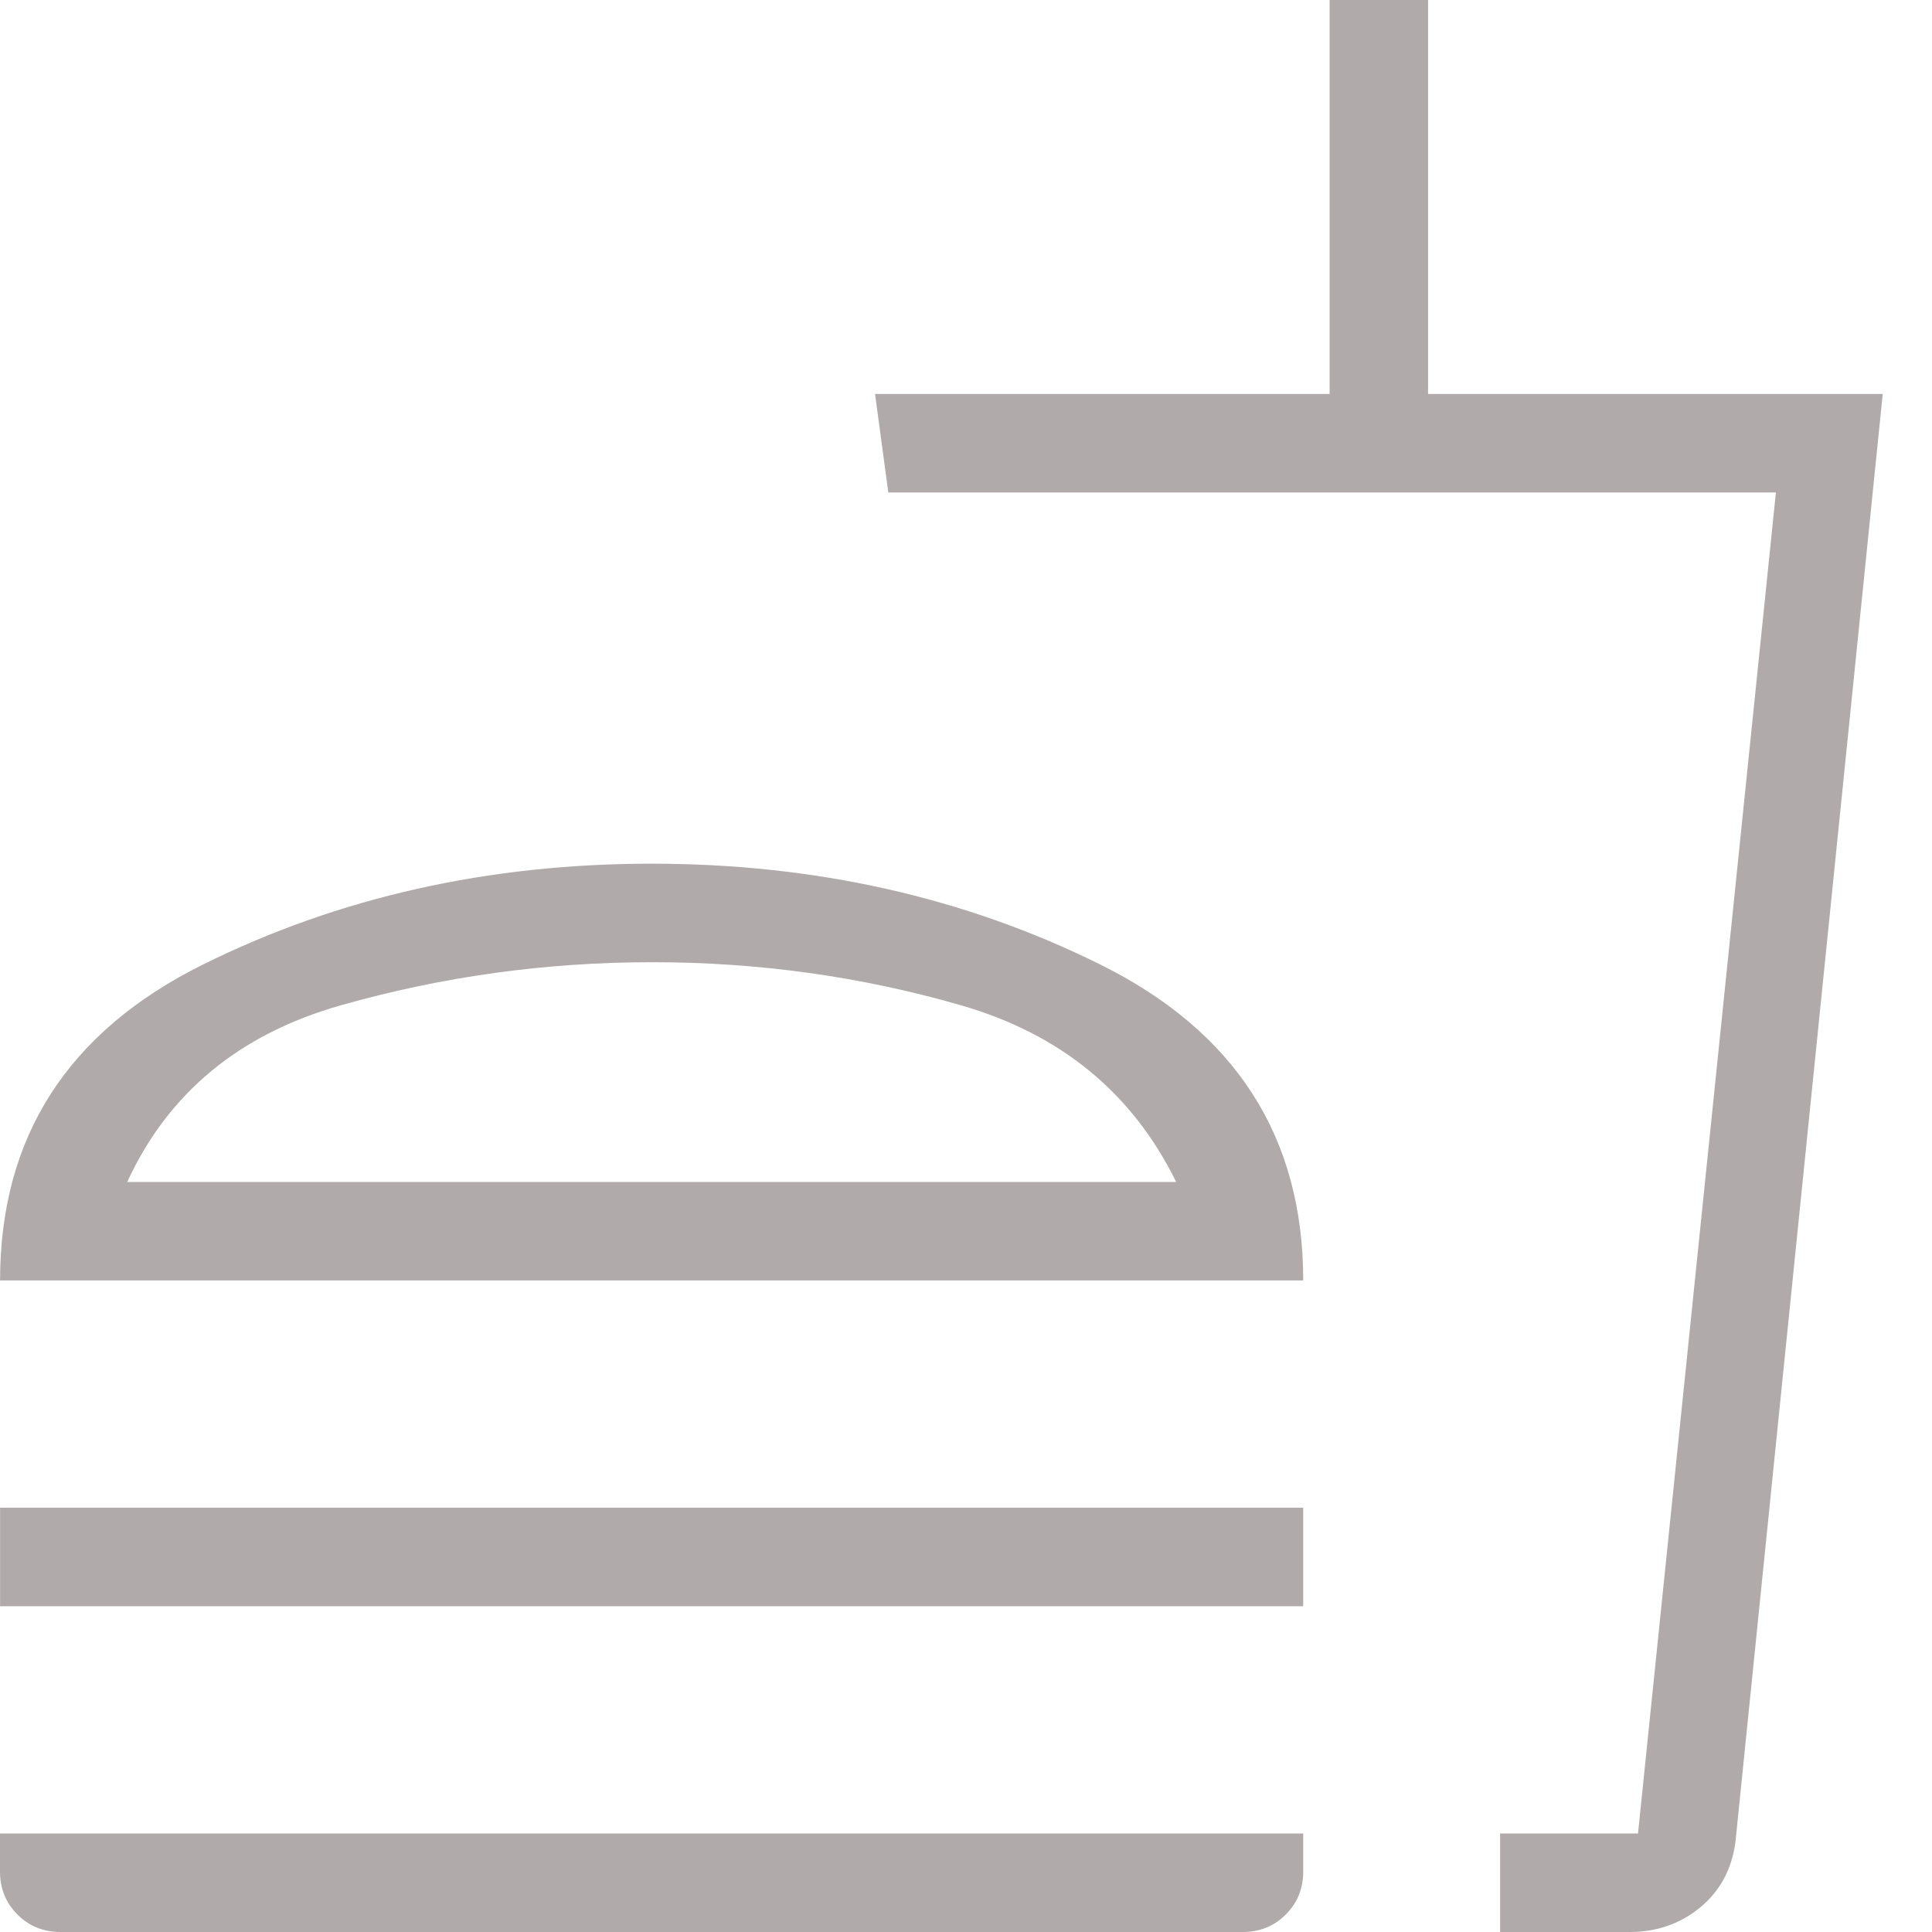 <svg width="24" height="24" viewBox="0 0 24 24" fill="none" xmlns="http://www.w3.org/2000/svg">
<path d="M14.611 14.683C14.067 13.576 13.176 12.845 11.937 12.488C10.698 12.13 9.417 11.952 8.095 11.953C6.78 11.953 5.493 12.131 4.235 12.488C2.975 12.845 2.09 13.576 1.58 14.683H14.611ZM0.001 15.906C0.001 14.122 0.843 12.813 2.525 11.98C4.208 11.146 6.065 10.729 8.095 10.729C10.125 10.729 11.982 11.146 13.665 11.98C15.347 12.813 16.189 14.122 16.189 15.906H0.001ZM0.001 19.953V18.729H16.189V19.953H0.001ZM18.635 24V22.776H20.348L22.061 6.118H11.035L10.87 4.894H16.517V0H17.74V4.894H23.388L21.558 22.885C21.512 23.222 21.366 23.492 21.12 23.695C20.873 23.898 20.582 24 20.245 24H18.635ZM0.754 24C0.54 24 0.361 23.928 0.217 23.783C0.072 23.639 0 23.46 0 23.247V22.776H16.189V23.247C16.189 23.46 16.117 23.639 15.972 23.783C15.828 23.928 15.649 24 15.436 24H0.754Z" fill="#B0AAAA"/>
</svg>
